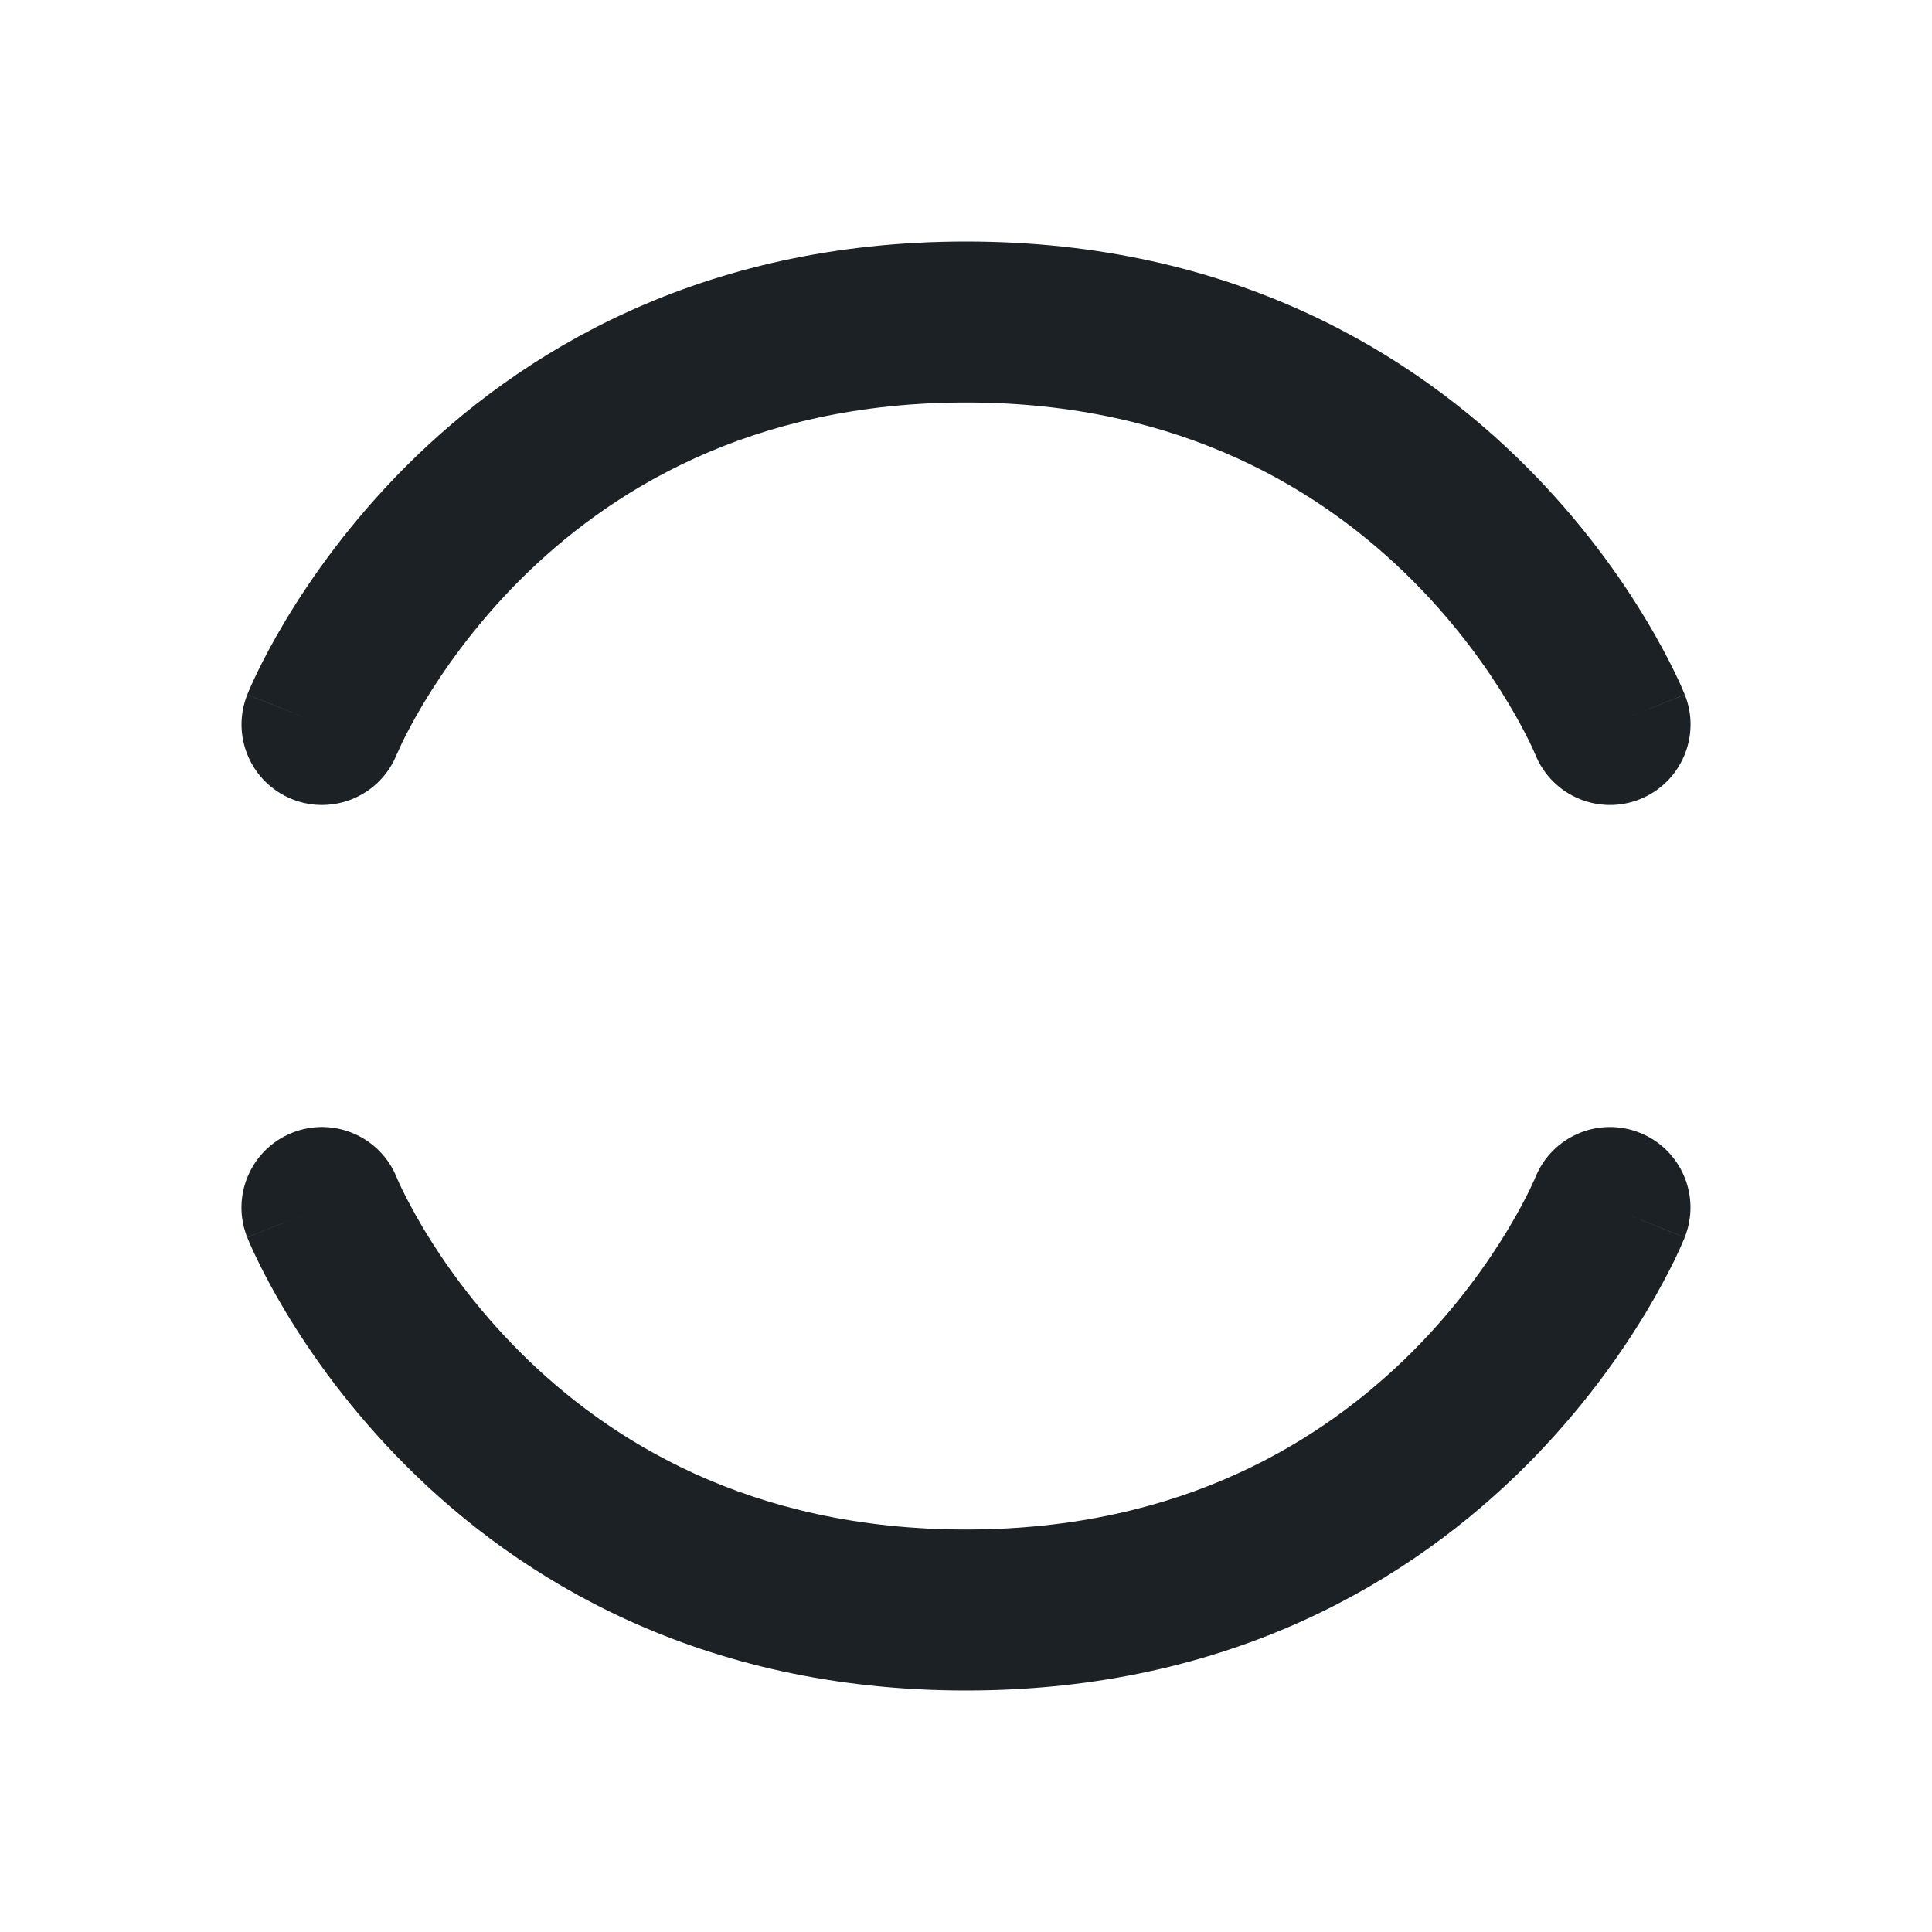 <svg width="24" height="24" viewBox="0 0 24 24" fill="none" xmlns="http://www.w3.org/2000/svg">
<path fill-rule="evenodd" clip-rule="evenodd" d="M4.928 9.372C4.723 9.884 4.141 10.133 3.629 9.928C3.116 9.723 2.867 9.141 3.072 8.629L4 9C3.072 8.629 3.072 8.628 3.072 8.628L3.073 8.627L3.074 8.624L3.076 8.617L3.084 8.599C3.09 8.584 3.098 8.565 3.109 8.541C3.13 8.494 3.159 8.428 3.198 8.348C3.276 8.188 3.392 7.966 3.549 7.704C3.863 7.181 4.349 6.487 5.043 5.793C6.445 4.391 8.688 3 12 3C15.312 3 17.556 4.391 18.957 5.793C19.652 6.487 20.138 7.181 20.451 7.704C20.609 7.966 20.724 8.188 20.802 8.348C20.841 8.428 20.871 8.494 20.892 8.541C20.902 8.565 20.91 8.584 20.916 8.599L20.924 8.617L20.927 8.624L20.928 8.628C20.928 8.628 20.929 8.629 20 9L20.929 8.629C21.134 9.141 20.884 9.723 20.372 9.928C19.86 10.133 19.28 9.885 19.073 9.375C19.073 9.374 19.073 9.374 19.072 9.373C19.072 9.371 19.07 9.367 19.068 9.364C19.067 9.359 19.064 9.353 19.061 9.347C19.05 9.321 19.03 9.279 19.003 9.222C18.948 9.109 18.86 8.94 18.736 8.733C18.488 8.319 18.099 7.763 17.543 7.207C16.445 6.109 14.688 5 12 5C9.312 5 7.556 6.109 6.457 7.207C5.902 7.763 5.513 8.319 5.264 8.733C5.14 8.94 5.052 9.109 4.997 9.222C4.97 9.279 4.951 9.321 4.94 9.347C4.934 9.359 4.93 9.368 4.928 9.372ZM4.928 9.372C4.928 9.374 4.927 9.376 4.927 9.375L4.928 9.374L4.928 9.372ZM19.073 9.375C19.073 9.375 19.073 9.375 19.073 9.375Z" fill="#1C2125"/>
<path fill-rule="evenodd" clip-rule="evenodd" d="M19.072 14.628C19.277 14.116 19.859 13.867 20.371 14.072C20.884 14.277 21.133 14.859 20.928 15.371L20 15C20.928 15.371 20.928 15.372 20.928 15.372L20.927 15.373L20.926 15.376L20.924 15.383L20.916 15.401C20.91 15.416 20.902 15.435 20.891 15.459C20.87 15.506 20.841 15.572 20.802 15.652C20.724 15.812 20.608 16.034 20.451 16.296C20.137 16.819 19.651 17.513 18.957 18.207C17.555 19.609 15.312 21 12 21C8.688 21 6.444 19.609 5.043 18.207C4.348 17.513 3.862 16.819 3.548 16.296C3.391 16.034 3.276 15.812 3.198 15.652C3.159 15.572 3.129 15.506 3.108 15.459C3.098 15.435 3.09 15.416 3.083 15.401L3.076 15.383L3.073 15.376L3.072 15.372C3.071 15.372 3.071 15.371 4 15L3.071 15.371C2.866 14.859 3.116 14.277 3.628 14.072C4.14 13.867 4.72 14.115 4.927 14.625C4.927 14.626 4.927 14.626 4.928 14.627C4.928 14.629 4.93 14.633 4.932 14.636C4.933 14.641 4.936 14.646 4.939 14.653C4.95 14.679 4.969 14.721 4.997 14.778C5.052 14.891 5.14 15.06 5.263 15.267C5.512 15.681 5.901 16.237 6.457 16.793C7.555 17.891 9.312 19 12 19C14.688 19 16.444 17.891 17.543 16.793C18.098 16.237 18.487 15.681 18.736 15.267C18.86 15.06 18.948 14.891 19.003 14.778C19.03 14.721 19.049 14.679 19.061 14.653C19.066 14.641 19.07 14.632 19.072 14.628ZM19.072 14.628C19.073 14.626 19.073 14.624 19.073 14.625L19.072 14.626L19.072 14.628ZM4.927 14.625C4.927 14.625 4.927 14.625 4.927 14.625Z" fill="#1C2125"/>
</svg>
